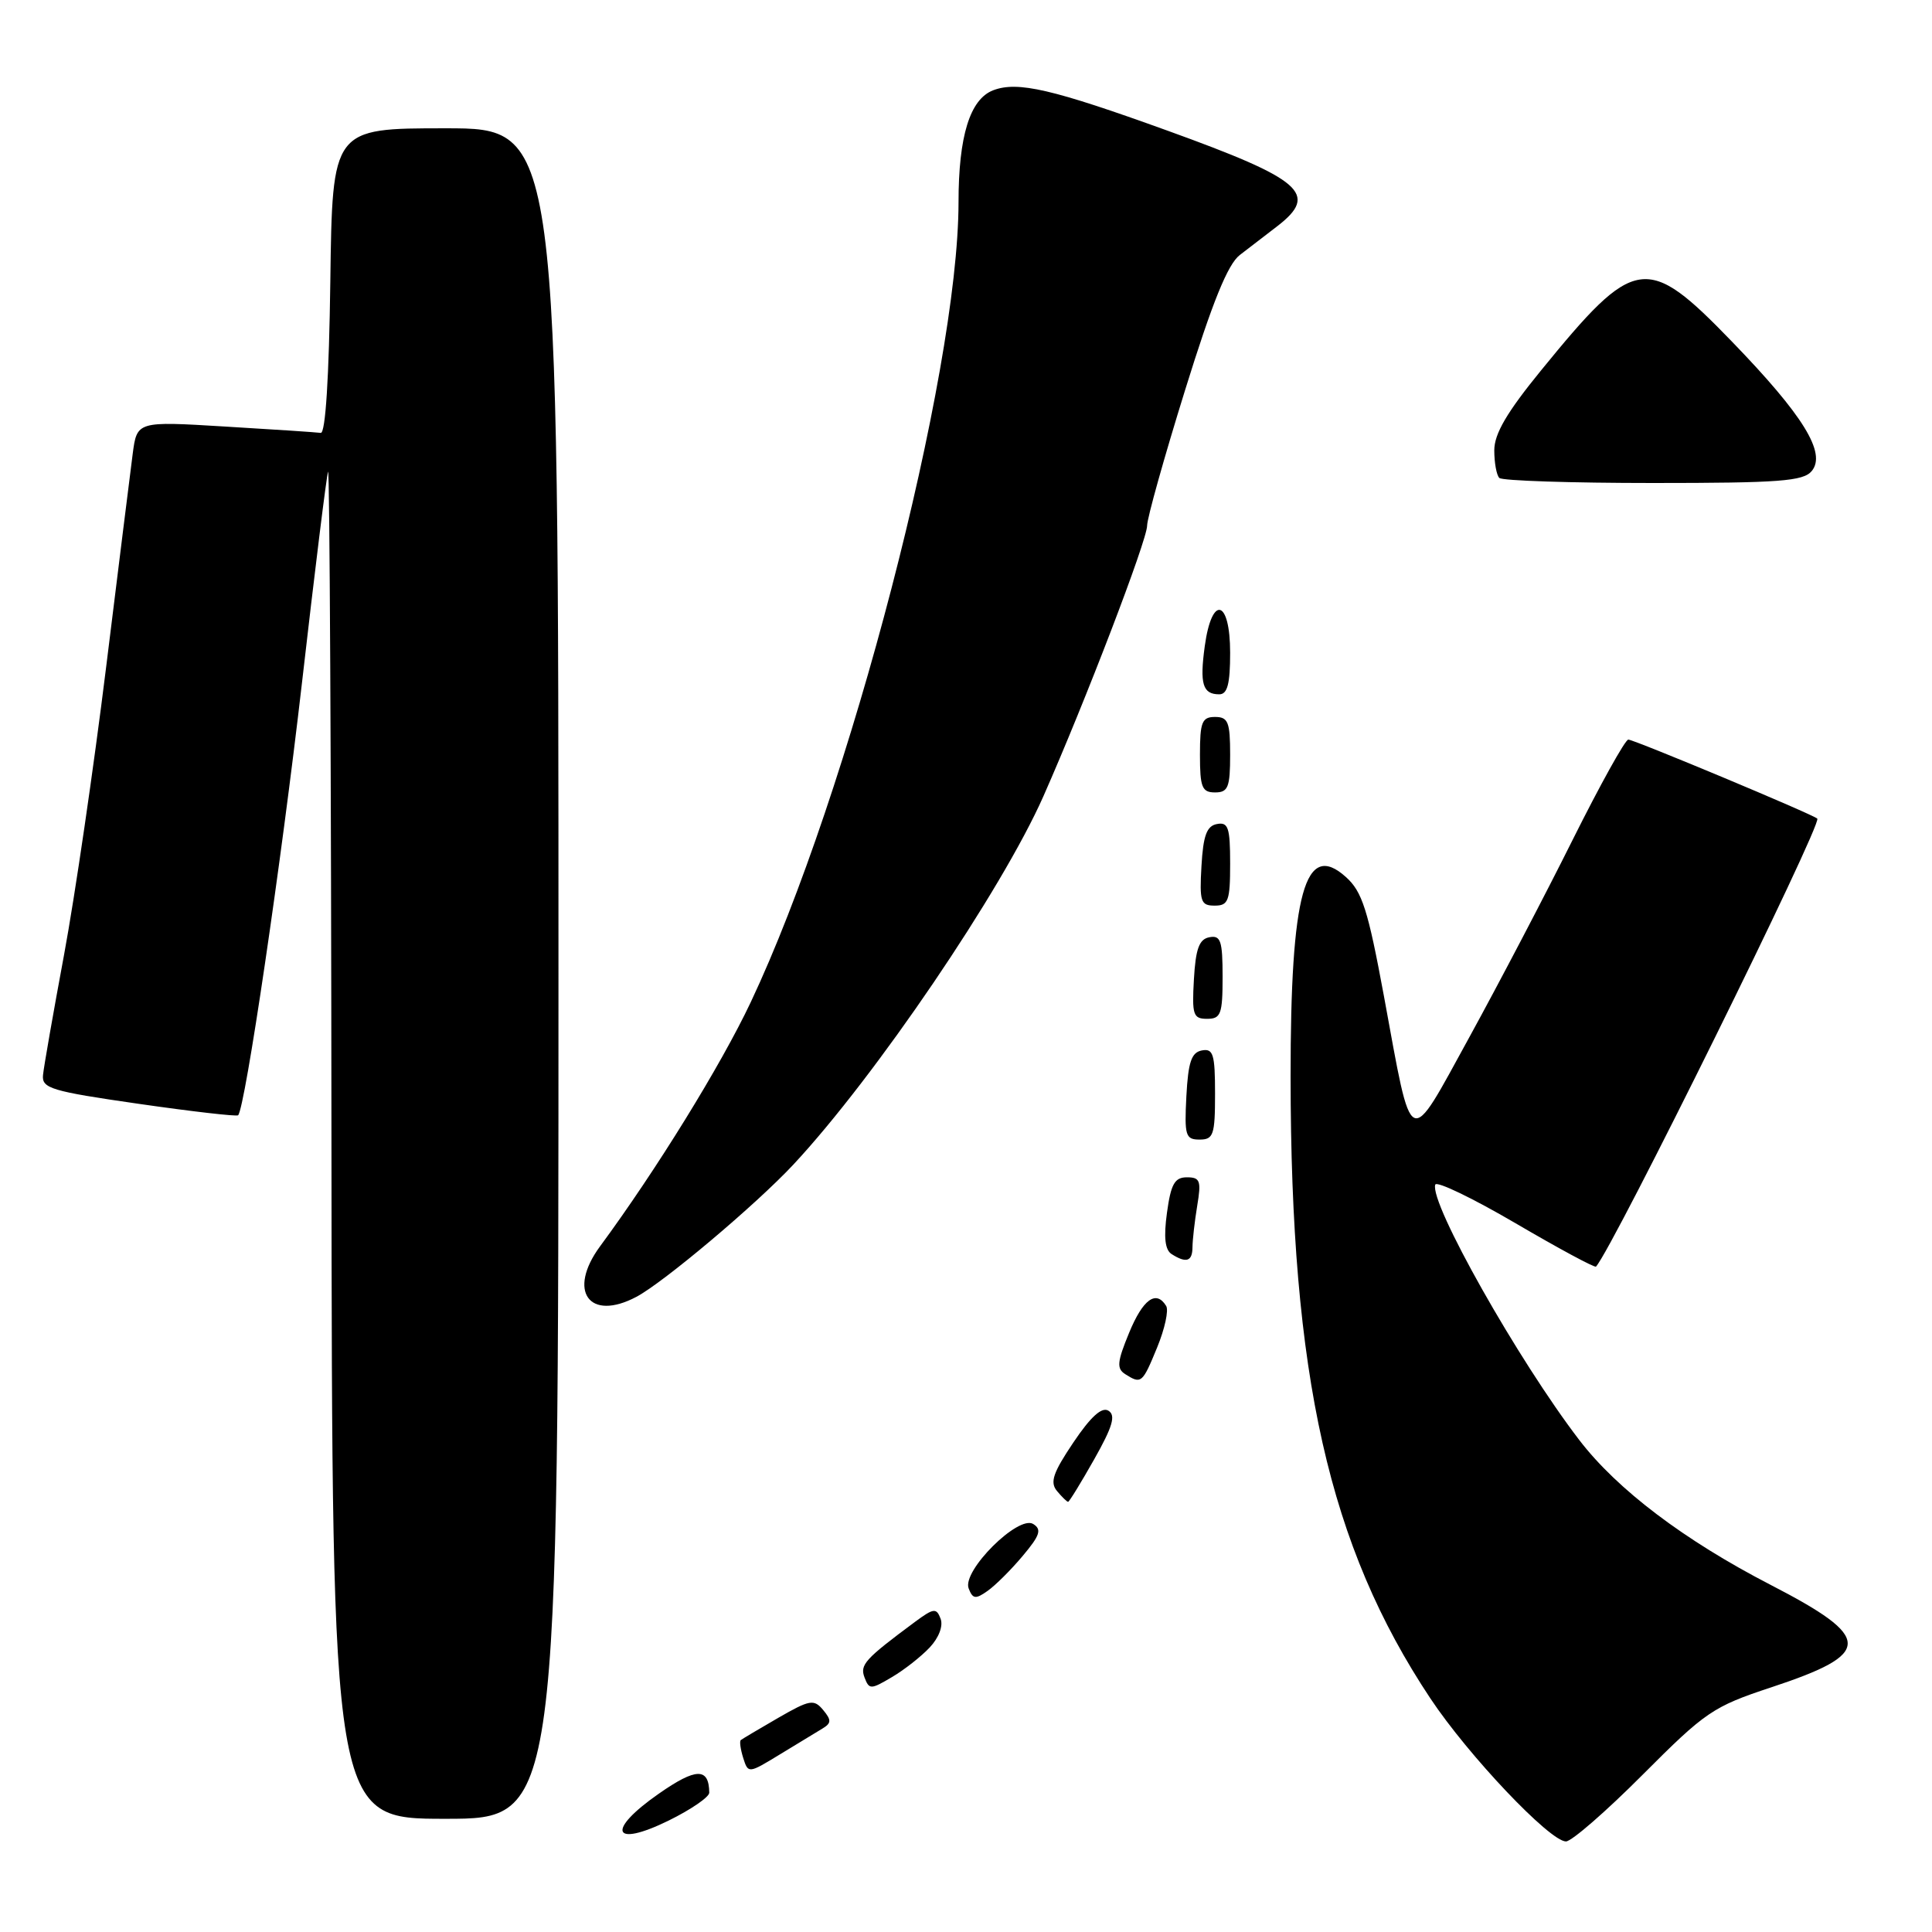 <?xml version="1.0" encoding="UTF-8" standalone="no"?>
<!DOCTYPE svg PUBLIC "-//W3C//DTD SVG 1.1//EN" "http://www.w3.org/Graphics/SVG/1.1/DTD/svg11.dtd" >
<svg xmlns="http://www.w3.org/2000/svg" xmlns:xlink="http://www.w3.org/1999/xlink" version="1.1" viewBox="0 0 256 256">
 <g >
 <path fill="currentColor"
d=" M 93.98 237.54 C 93.94 234.19 92.24 234.22 87.30 237.67 C 80.28 242.56 81.12 244.90 88.59 241.24 C 91.56 239.78 93.99 238.11 93.98 237.54 Z  M 217.67 235.15 C 225.98 226.82 226.98 226.13 234.67 223.59 C 248.23 219.11 248.22 217.03 234.61 210.00 C 223.17 204.09 214.30 197.38 209.27 190.82 C 201.16 180.24 189.37 159.35 190.18 156.97 C 190.36 156.46 195.15 158.77 200.84 162.10 C 206.53 165.43 211.31 168.01 211.48 167.83 C 213.74 165.33 241.49 109.16 240.80 108.47 C 240.25 107.92 216.52 98.00 215.76 98.00 C 215.35 98.00 212.04 103.96 208.40 111.25 C 204.77 118.54 198.61 130.30 194.72 137.39 C 186.47 152.41 187.20 152.76 183.38 132.00 C 181.26 120.54 180.50 118.15 178.34 116.21 C 172.92 111.33 171.00 118.26 171.01 142.69 C 171.03 182.35 176.08 204.82 189.54 225.06 C 194.56 232.61 205.36 244.00 207.50 244.00 C 208.24 244.00 212.82 240.02 217.67 235.15 Z  M 74.00 129.00 C 74.00 17.00 74.00 17.00 59.02 17.00 C 44.04 17.00 44.04 17.00 43.77 37.25 C 43.60 50.02 43.13 57.45 42.50 57.36 C 41.95 57.28 36.25 56.90 29.83 56.52 C 18.15 55.81 18.15 55.81 17.58 60.16 C 17.27 62.55 15.68 75.30 14.05 88.50 C 12.42 101.70 9.92 118.80 8.49 126.50 C 7.06 134.20 5.80 141.38 5.70 142.45 C 5.52 144.21 6.76 144.59 18.36 146.26 C 25.43 147.28 31.37 147.96 31.55 147.78 C 32.48 146.86 37.27 114.36 40.01 90.50 C 41.71 75.65 43.27 63.05 43.47 62.50 C 43.68 61.95 43.88 101.89 43.92 151.25 C 44.00 241.00 44.00 241.00 59.00 241.00 C 74.00 241.00 74.00 241.00 74.00 129.00 Z  M 108.95 229.06 C 110.17 228.33 110.19 227.93 109.07 226.58 C 107.85 225.12 107.31 225.21 103.11 227.63 C 100.58 229.09 98.35 230.42 98.16 230.57 C 97.97 230.72 98.12 231.79 98.48 232.94 C 99.14 235.02 99.17 235.01 103.32 232.48 C 105.62 231.08 108.15 229.54 108.95 229.06 Z  M 123.19 218.30 C 124.41 217.00 125.00 215.44 124.63 214.48 C 124.08 213.03 123.71 213.08 121.25 214.90 C 114.58 219.85 113.91 220.59 114.56 222.29 C 115.17 223.89 115.39 223.88 118.16 222.24 C 119.79 221.29 122.05 219.51 123.19 218.30 Z  M 135.52 206.16 C 137.81 203.44 138.06 202.66 136.91 201.94 C 134.94 200.70 127.46 208.15 128.35 210.47 C 128.89 211.88 129.27 211.93 130.85 210.81 C 131.88 210.09 133.98 208.00 135.52 206.16 Z  M 144.99 193.36 C 147.43 189.04 147.87 187.54 146.88 186.93 C 146.00 186.38 144.54 187.70 142.23 191.13 C 139.53 195.14 139.10 196.41 140.05 197.56 C 140.71 198.35 141.37 199.00 141.53 199.00 C 141.68 199.00 143.24 196.46 144.99 193.36 Z  M 153.33 178.54 C 154.34 176.08 154.88 173.61 154.52 173.04 C 153.19 170.88 151.44 172.16 149.61 176.61 C 148.02 180.47 147.94 181.35 149.11 182.09 C 151.23 183.43 151.37 183.31 153.33 178.54 Z  M 84.32 171.84 C 87.92 169.94 100.18 159.61 105.11 154.33 C 115.94 142.73 132.75 117.96 138.26 105.50 C 143.81 92.95 152.00 71.58 152.00 69.64 C 152.00 68.67 154.26 60.60 157.03 51.69 C 160.65 40.03 162.68 35.02 164.28 33.79 C 165.50 32.85 167.74 31.13 169.25 29.97 C 174.80 25.69 172.59 23.78 154.72 17.32 C 139.44 11.80 134.84 10.73 131.61 11.96 C 128.53 13.13 127.01 18.03 127.01 26.81 C 126.99 49.50 112.53 105.16 99.47 132.81 C 95.53 141.15 86.96 155.04 79.50 165.16 C 75.15 171.08 78.07 175.15 84.32 171.84 Z  M 158.01 165.25 C 158.02 164.29 158.30 161.81 158.64 159.75 C 159.19 156.46 159.02 156.00 157.27 156.00 C 155.65 156.00 155.15 156.89 154.63 160.69 C 154.18 163.96 154.37 165.61 155.24 166.17 C 157.20 167.42 158.00 167.15 158.01 165.25 Z  M 161.00 144.93 C 161.00 139.68 160.76 138.90 159.25 139.19 C 157.87 139.45 157.44 140.73 157.20 145.26 C 156.93 150.48 157.09 151.00 158.95 151.00 C 160.79 151.00 161.00 150.38 161.00 144.93 Z  M 162.00 129.43 C 162.00 124.66 161.75 123.90 160.25 124.19 C 158.90 124.44 158.43 125.71 158.20 129.76 C 157.93 134.48 158.10 135.00 159.95 135.00 C 161.77 135.00 162.00 134.38 162.00 129.43 Z  M 163.00 114.43 C 163.00 109.66 162.75 108.90 161.25 109.19 C 159.90 109.44 159.43 110.71 159.20 114.76 C 158.93 119.48 159.10 120.00 160.95 120.00 C 162.77 120.00 163.00 119.38 163.00 114.43 Z  M 163.00 100.00 C 163.00 95.67 162.73 95.00 161.00 95.00 C 159.27 95.00 159.00 95.67 159.00 100.00 C 159.00 104.33 159.27 105.00 161.00 105.00 C 162.73 105.00 163.00 104.33 163.00 100.00 Z  M 163.00 86.50 C 163.00 79.41 160.58 78.76 159.64 85.60 C 158.95 90.63 159.36 92.00 161.56 92.00 C 162.64 92.00 163.00 90.62 163.00 86.50 Z  M 240.06 62.42 C 242.04 60.04 238.95 55.04 229.50 45.27 C 218.16 33.55 216.67 33.78 204.19 49.09 C 199.67 54.63 198.00 57.48 198.00 59.67 C 198.00 61.32 198.30 62.97 198.67 63.33 C 199.03 63.70 208.20 64.00 219.04 64.00 C 235.77 64.00 238.95 63.76 240.06 62.42 Z "/>
</g>
</svg>